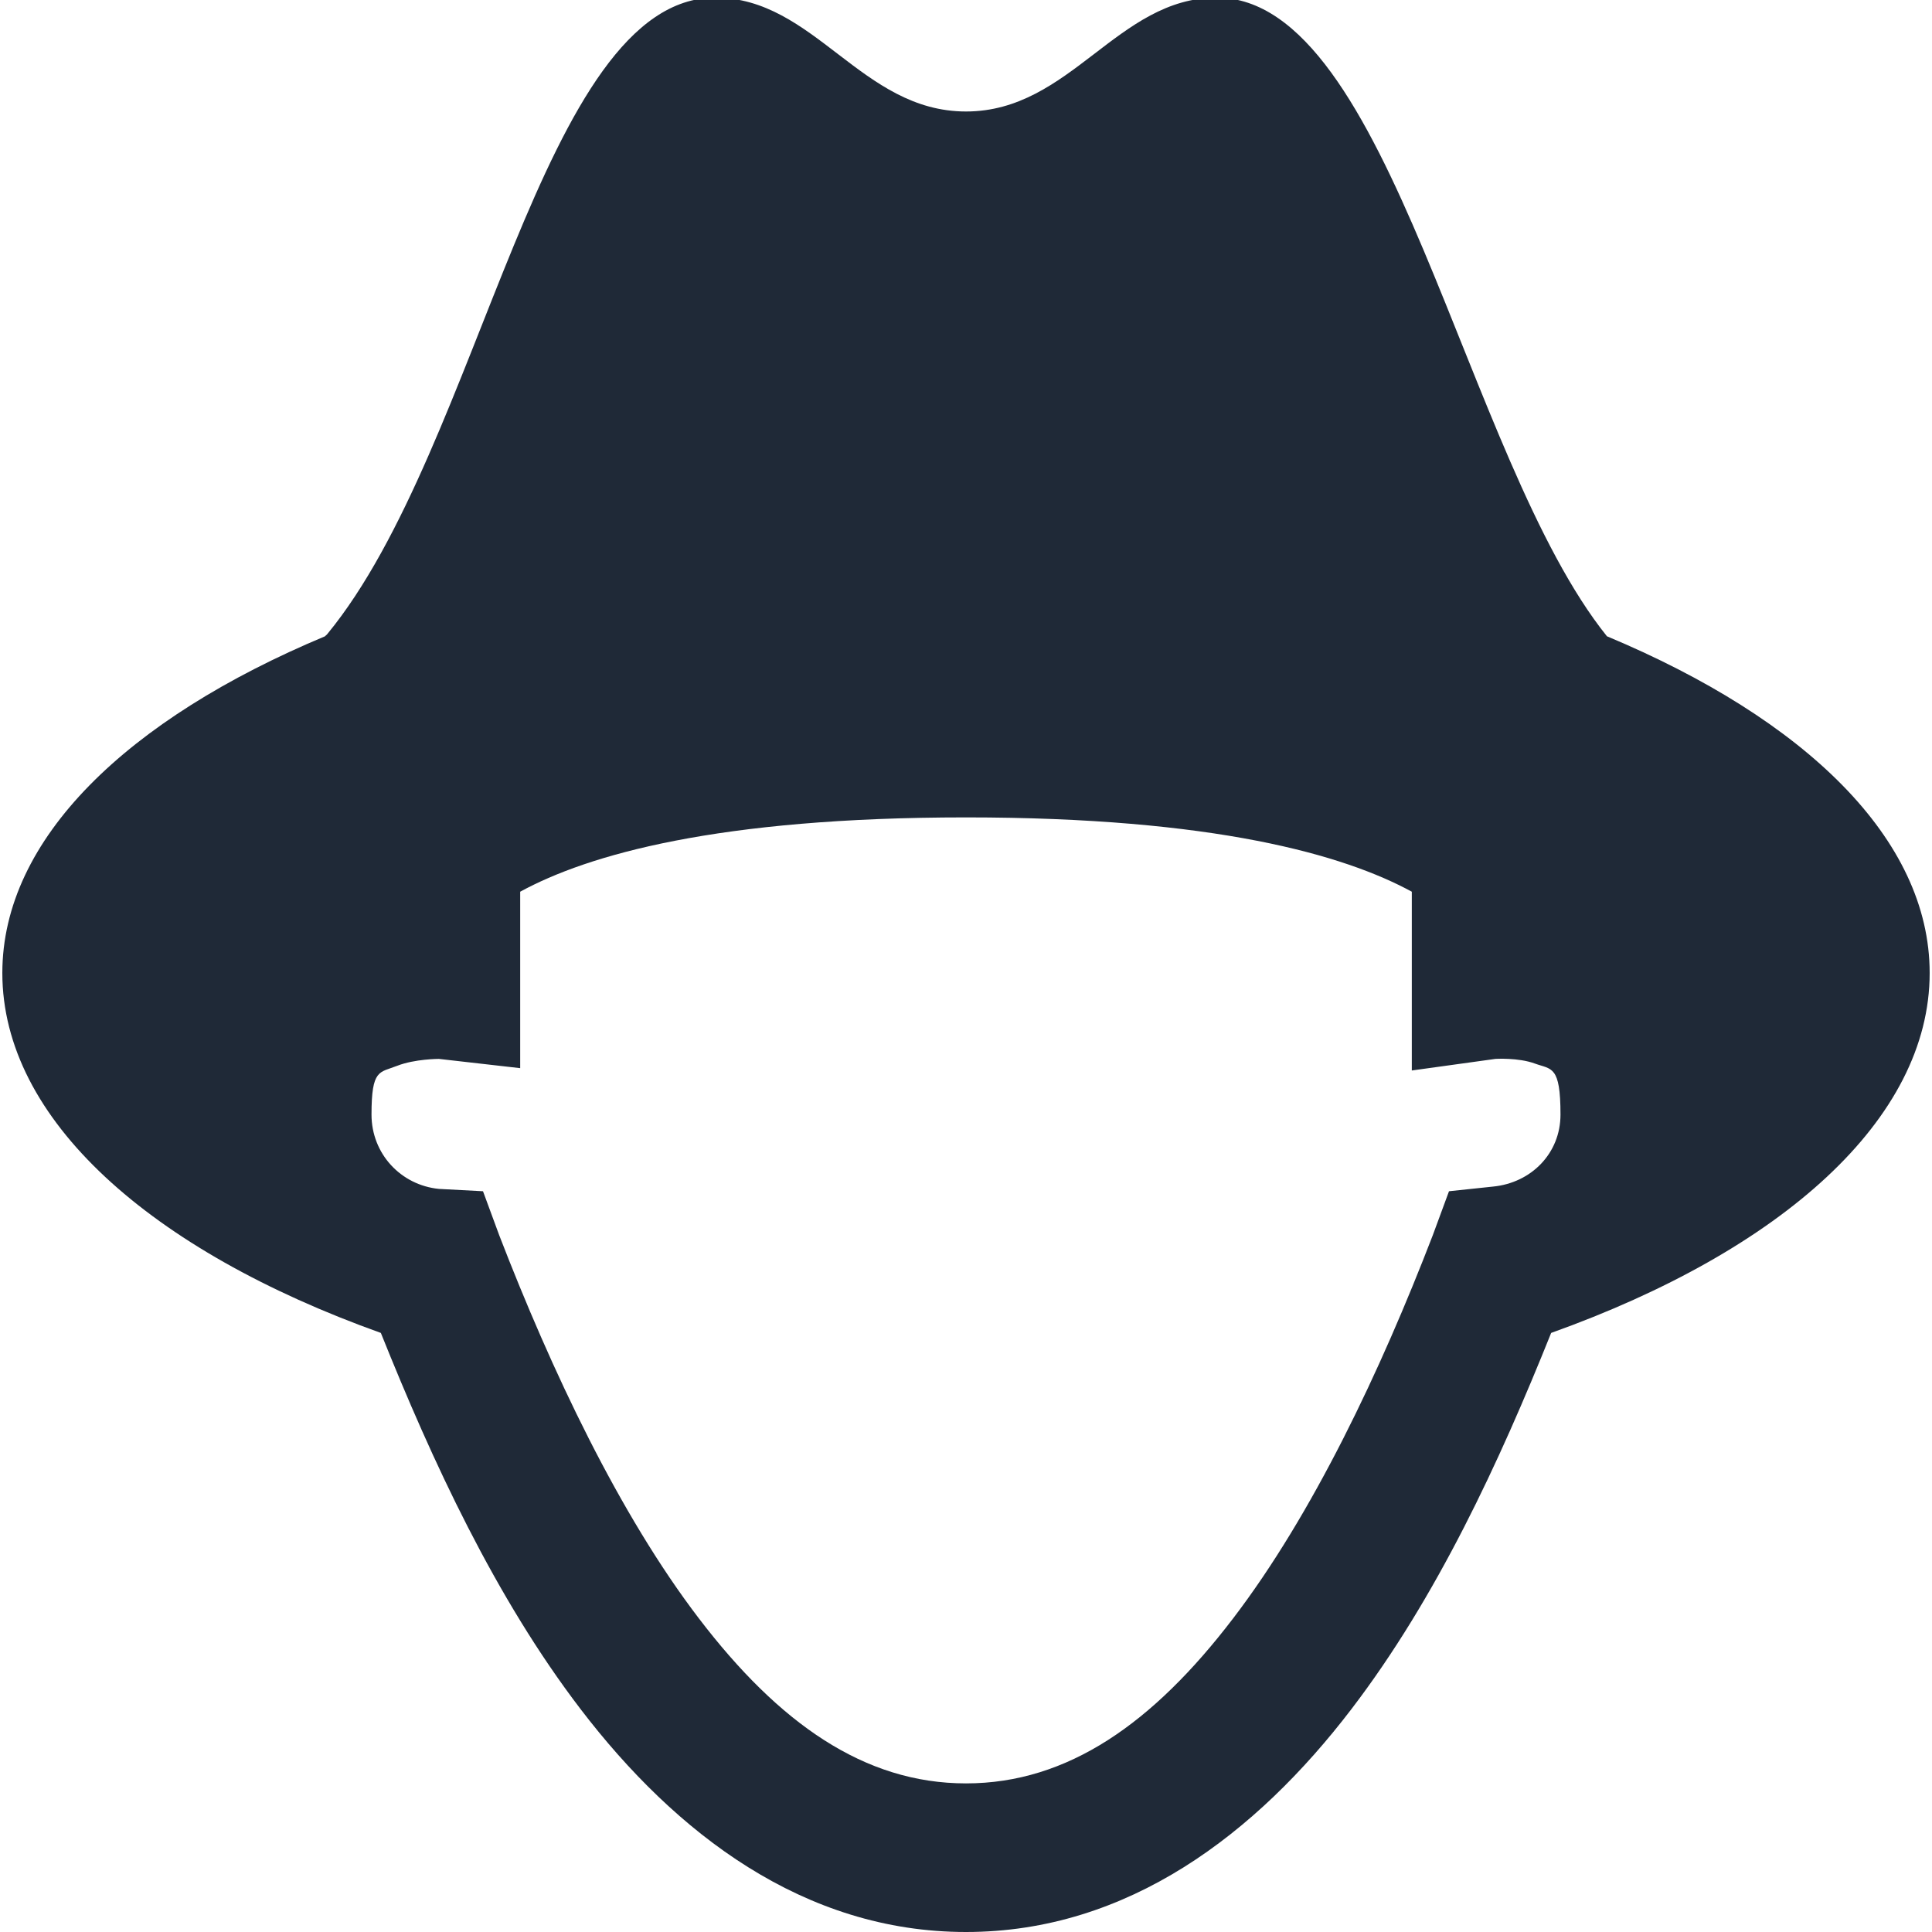 <svg width="24" height="24" viewBox="0 0 24 24" fill="none" xmlns="http://www.w3.org/2000/svg">
<path d="M8.885 -0.029C6.721 -0.029 5.982 5.546 4.067 7.875C4.06 7.886 4.046 7.893 4.038 7.904C1.579 8.932 0.029 10.421 0.029 12.087C0.029 13.904 1.868 15.534 4.731 16.558C5.373 18.159 6.151 19.843 7.212 21.231C8.394 22.778 9.988 24 12 24C14.012 24 15.606 22.778 16.788 21.231C17.849 19.843 18.627 18.159 19.269 16.558C22.132 15.534 23.971 13.904 23.971 12.087C23.971 10.421 22.421 8.932 19.962 7.904C18.191 5.701 17.279 -0.029 15.115 -0.029C13.879 -0.029 13.302 1.385 12 1.385C10.698 1.385 10.121 -0.029 8.885 -0.029ZM12 10.154C15.09 10.154 16.695 10.619 17.538 11.077V13.298L18.577 13.154C18.577 13.154 18.862 13.136 19.067 13.212C19.273 13.287 19.385 13.233 19.385 13.846C19.385 14.329 19.02 14.694 18.548 14.74L18 14.798L17.798 15.346C17.149 17.03 16.309 18.808 15.317 20.106C14.326 21.404 13.266 22.154 12 22.154C10.734 22.154 9.674 21.404 8.683 20.106C7.691 18.808 6.851 17.026 6.202 15.346L6 14.798L5.452 14.769C4.98 14.722 4.615 14.333 4.615 13.846C4.615 13.277 4.713 13.327 4.933 13.24C5.153 13.154 5.452 13.154 5.452 13.154L6.462 13.269V11.077C7.302 10.619 8.91 10.154 12 10.154Z" fill="#1F2937"/>
</svg>
